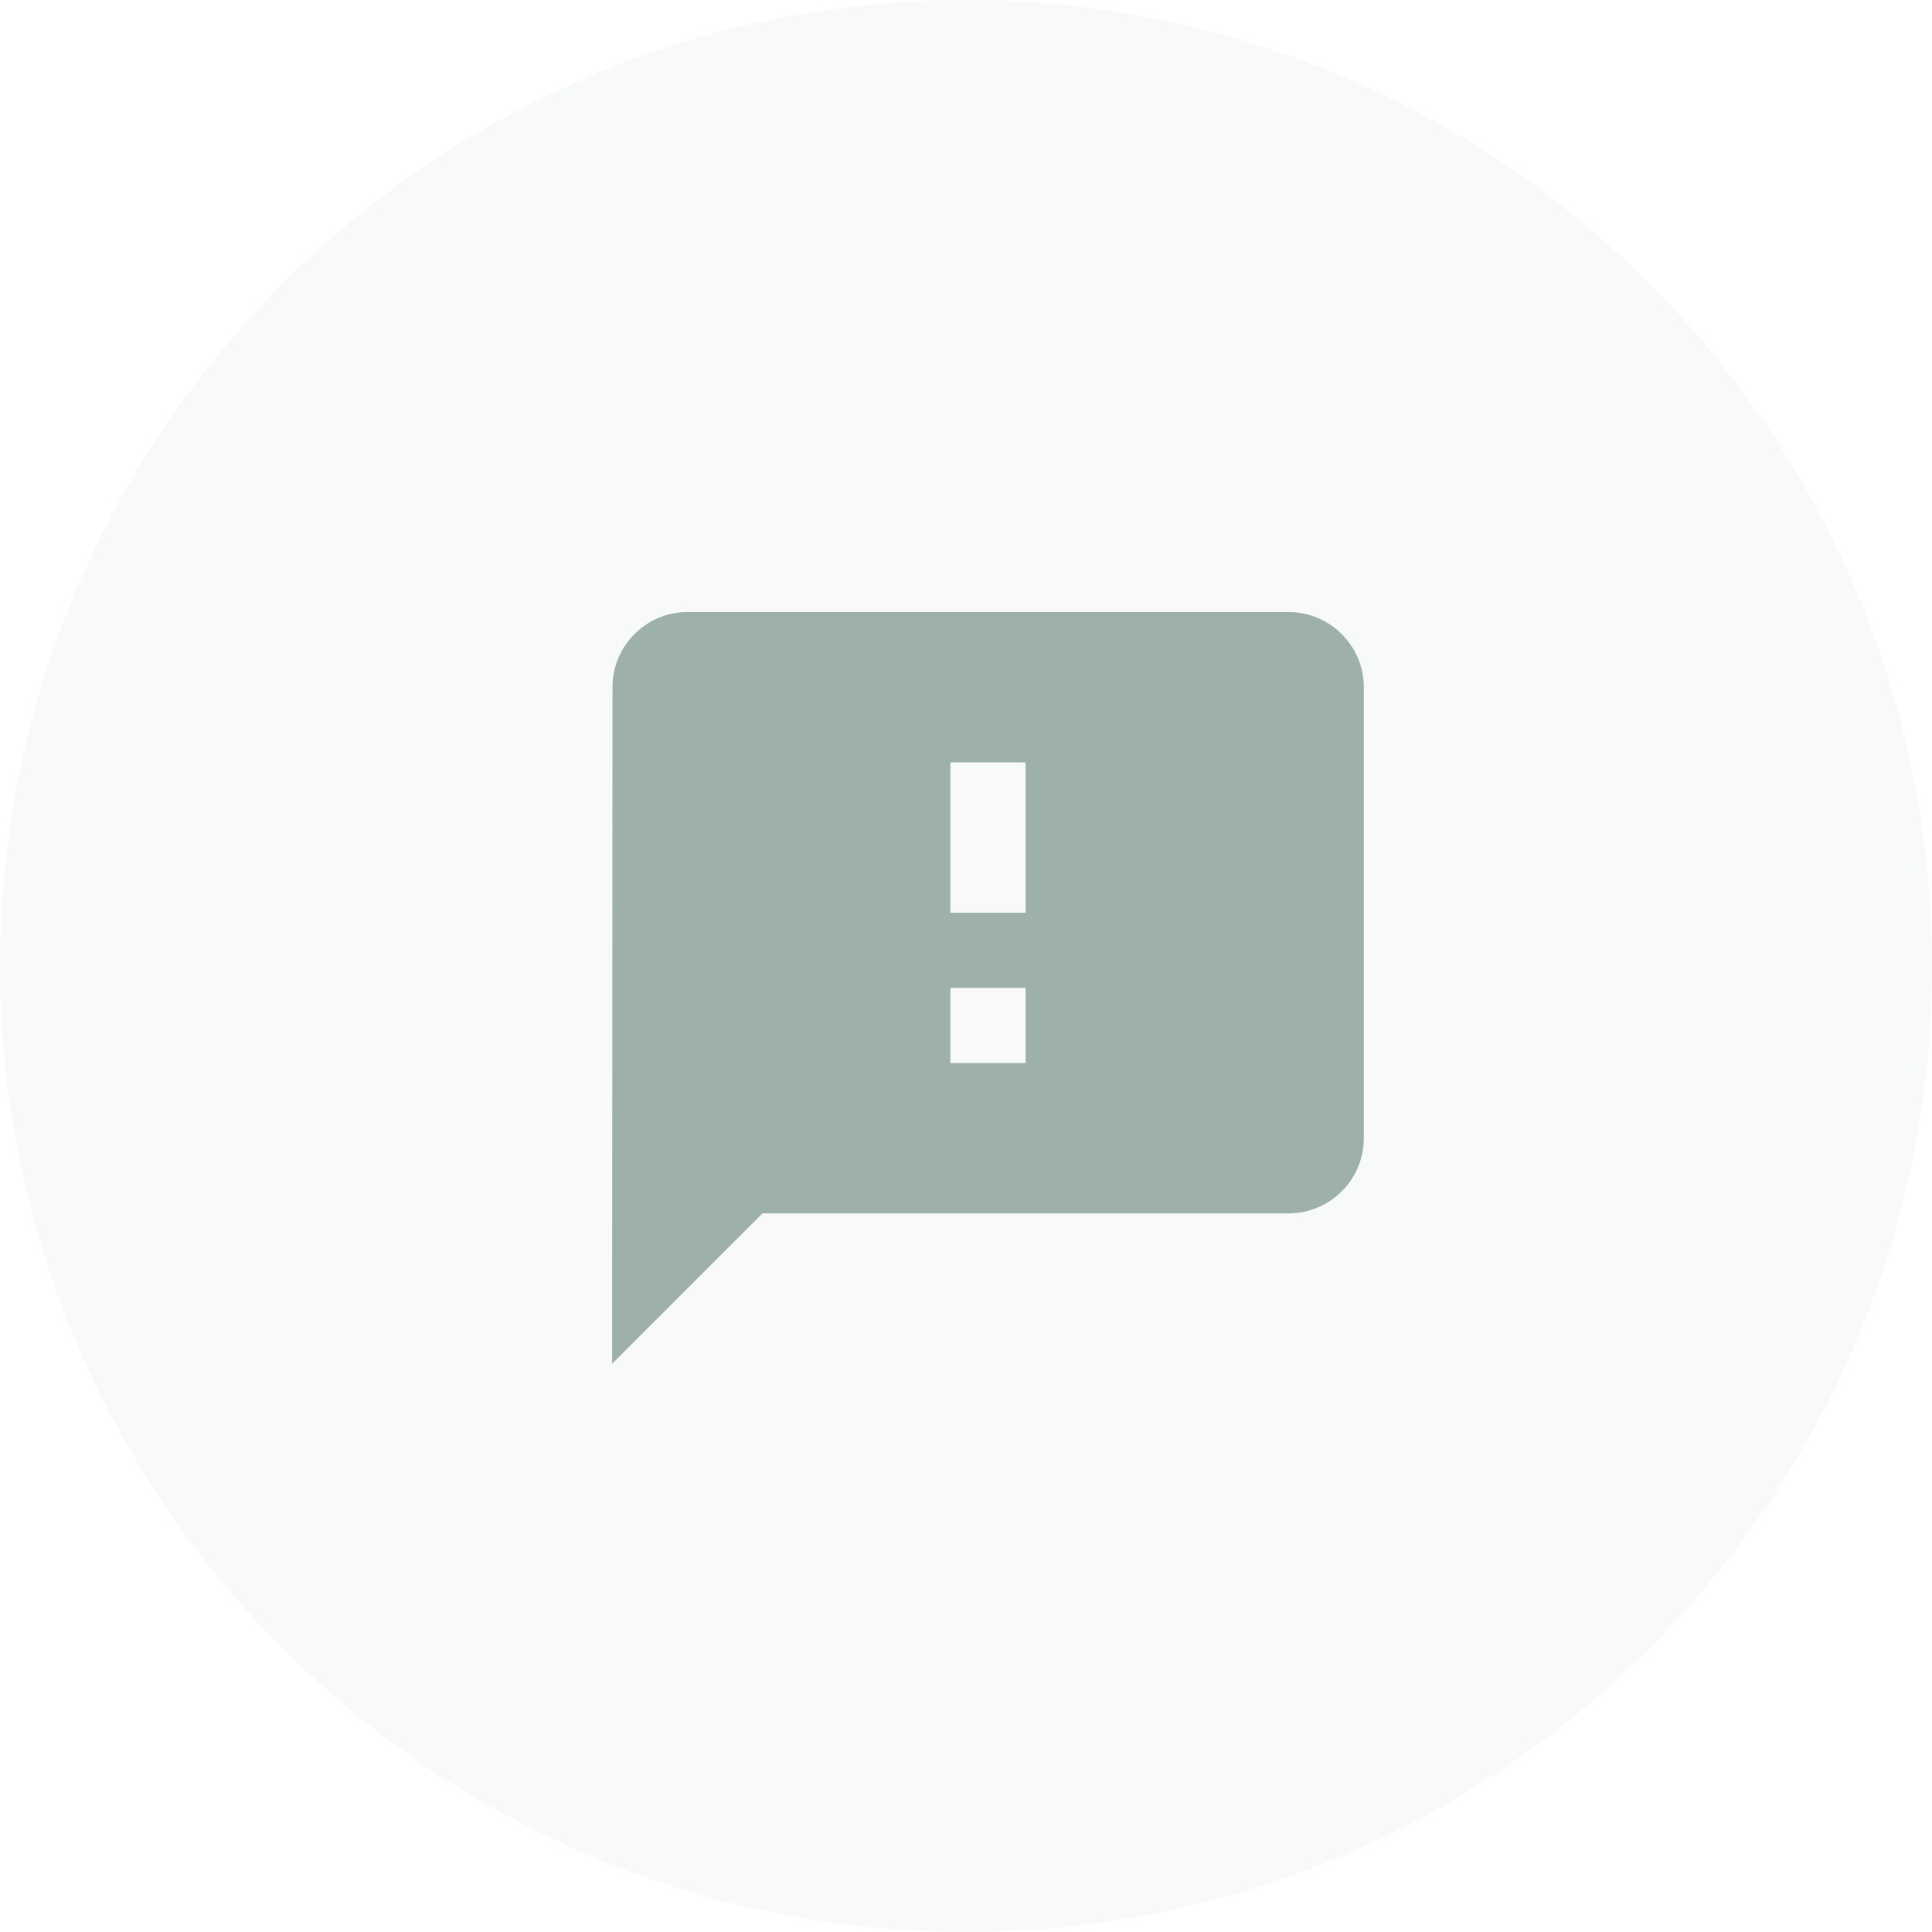 <svg width="41" height="41" viewBox="0 0 41 41" fill="none" xmlns="http://www.w3.org/2000/svg">
<g opacity="0.1">
<path opacity="0.7" fill-rule="evenodd" clip-rule="evenodd" d="M20.5 0C31.814 0 41 9.186 41 20.5C41 31.814 31.814 41 20.5 41C9.186 41 0 31.814 0 20.5C0 9.186 9.186 0 20.5 0Z" fill="#9EB0AC"/>
</g>
<g clip-path="url(#clip0)">
<path fill-rule="evenodd" clip-rule="evenodd" d="M27.348 12.988H14.585C13.708 12.993 12.998 13.706 12.998 14.584L12.99 28.941L16.181 25.75H27.348C28.228 25.748 28.94 25.035 28.943 24.155V14.584C28.94 13.704 28.228 12.991 27.348 12.988ZM20.169 19.369H21.764V16.179H20.169V19.369ZM21.764 22.56H20.169V20.965H21.764V22.56Z" fill="#9EB0AC"/>
</g>
<defs>
<clipPath id="clip0">
<rect width="23.929" height="23.929" fill="white" transform="translate(11 9)"/>
</clipPath>
</defs>
</svg>
